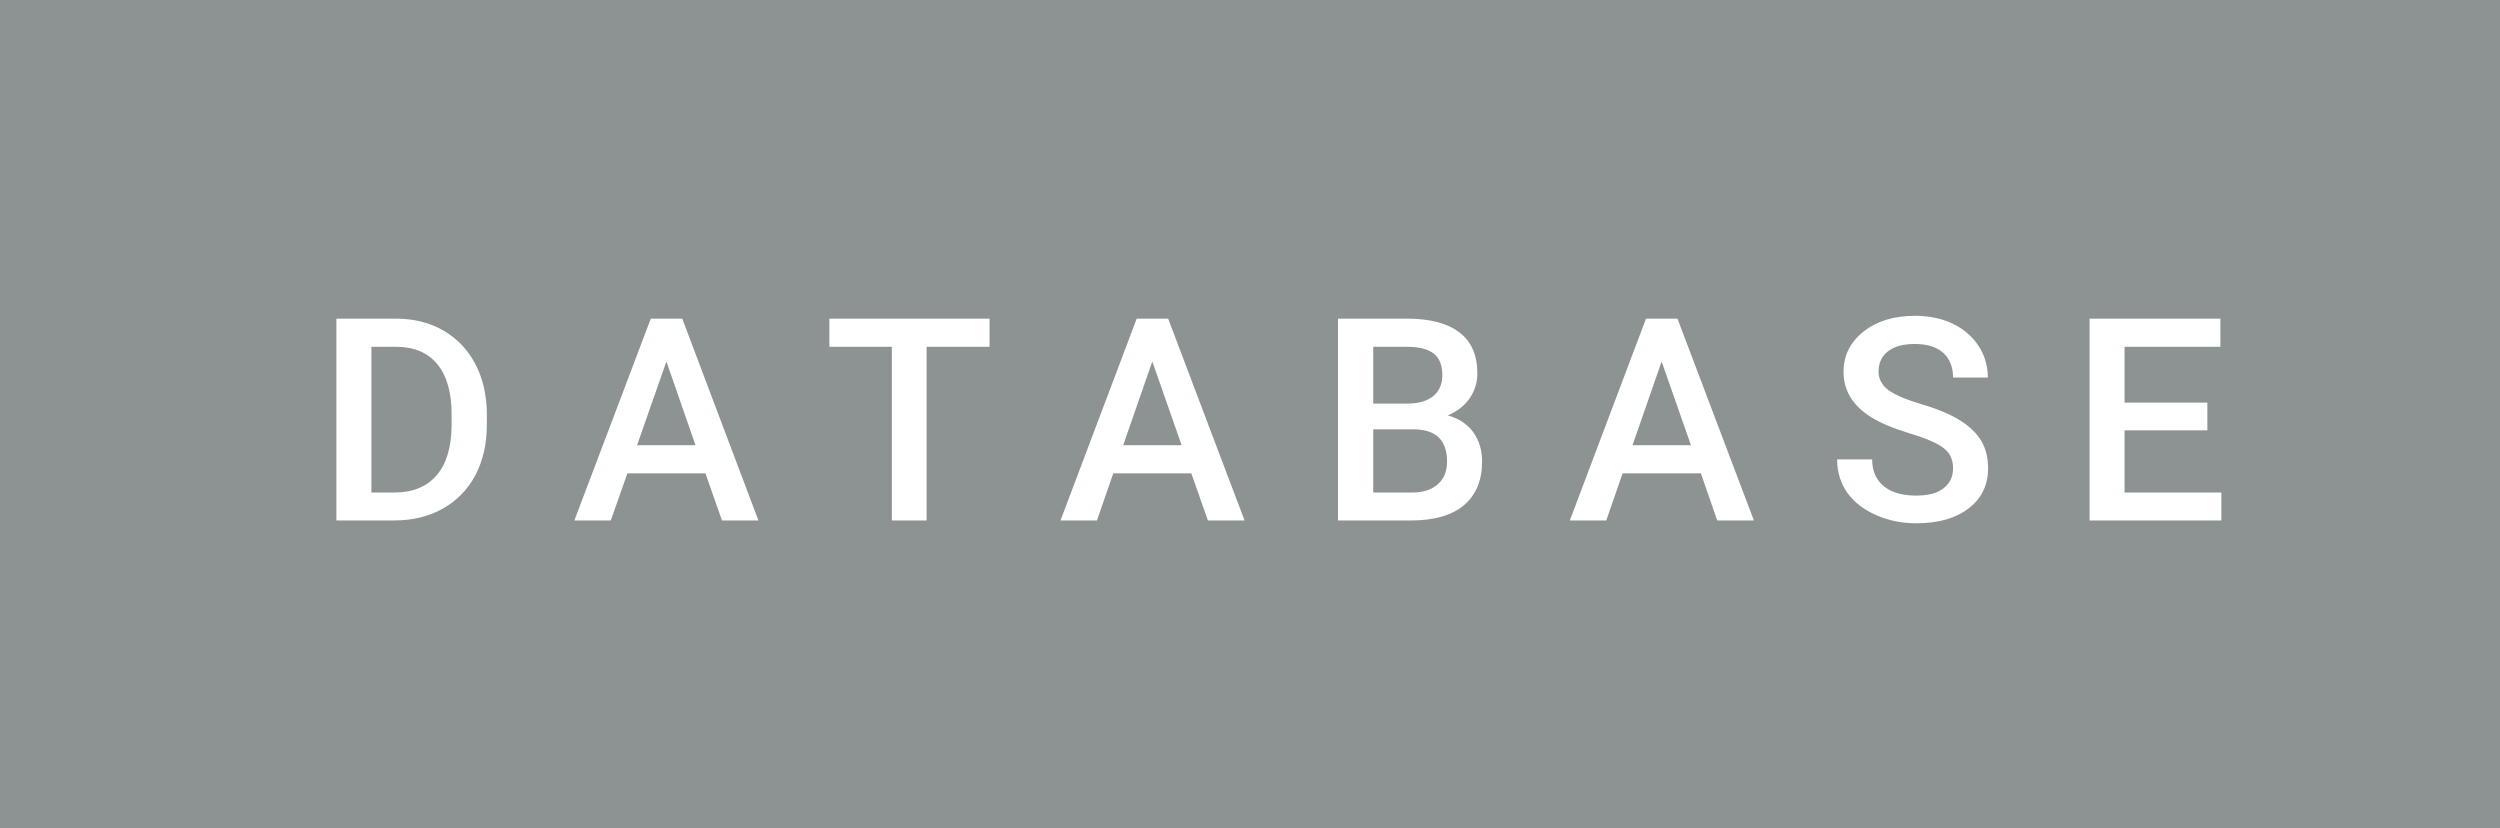 <svg xmlns="http://www.w3.org/2000/svg" width="105.68" height="35" viewBox="0 0 105.68 35"><rect class="svg__rect" x="0" y="0" width="105.68" height="35" fill="#8D9393"/><rect class="svg__rect" x="105.68" y="0" width="0" height="35" fill="#389AD5"/><path class="svg__text" d="M16.67 22L14.22 22L14.22 13.47L16.74 13.47Q17.87 13.47 18.74 13.97Q19.62 14.48 20.10 15.40Q20.58 16.33 20.58 17.52L20.58 17.52L20.58 17.95Q20.58 19.16 20.10 20.08Q19.61 21.00 18.72 21.50Q17.83 22 16.67 22L16.67 22ZM15.70 14.66L15.70 20.82L16.67 20.82Q17.83 20.82 18.46 20.09Q19.08 19.36 19.09 17.99L19.09 17.99L19.09 17.52Q19.09 16.13 18.49 15.40Q17.89 14.66 16.74 14.66L16.74 14.66L15.70 14.66ZM25.82 22L24.28 22L27.51 13.47L28.84 13.47L32.06 22L30.52 22L29.82 20.01L26.52 20.01L25.82 22ZM28.17 15.28L26.93 18.82L29.40 18.82L28.17 15.28ZM37.70 14.66L35.06 14.66L35.06 13.47L41.83 13.47L41.83 14.66L39.17 14.66L39.17 22L37.70 22L37.70 14.66ZM46.37 22L44.83 22L48.05 13.47L49.38 13.47L52.61 22L51.06 22L50.36 20.01L47.06 20.01L46.37 22ZM48.71 15.28L47.48 18.82L49.95 18.82L48.71 15.28ZM59.67 22L56.56 22L56.56 13.47L59.49 13.47Q60.93 13.47 61.69 14.05Q62.45 14.63 62.45 15.78L62.45 15.78Q62.45 16.36 62.13 16.83Q61.81 17.30 61.20 17.56L61.20 17.56Q61.89 17.75 62.27 18.26Q62.65 18.78 62.65 19.51L62.65 19.51Q62.65 20.71 61.88 21.36Q61.11 22 59.67 22L59.67 22ZM58.05 18.15L58.05 20.82L59.69 20.82Q60.39 20.82 60.78 20.47Q61.17 20.13 61.17 19.51L61.17 19.51Q61.17 18.18 59.81 18.15L59.81 18.15L58.05 18.15ZM58.05 14.66L58.05 17.06L59.50 17.06Q60.19 17.06 60.58 16.75Q60.97 16.43 60.97 15.86L60.97 15.86Q60.97 15.23 60.61 14.95Q60.25 14.66 59.49 14.66L59.49 14.66L58.05 14.66ZM67.90 22L66.36 22L69.58 13.47L70.91 13.47L74.14 22L72.59 22L71.90 20.01L68.59 20.01L67.90 22ZM70.24 15.28L69.01 18.82L71.48 18.82L70.24 15.28ZM77.66 19.42L77.66 19.42L79.14 19.42Q79.14 20.15 79.63 20.55Q80.11 20.95 81.00 20.95L81.00 20.95Q81.78 20.95 82.17 20.63Q82.56 20.32 82.56 19.80L82.56 19.80Q82.56 19.24 82.16 18.94Q81.76 18.63 80.73 18.32Q79.70 18.01 79.09 17.63L79.09 17.63Q77.93 16.90 77.93 15.72L77.93 15.72Q77.93 14.69 78.77 14.02Q79.61 13.35 80.95 13.35L80.95 13.35Q81.84 13.35 82.54 13.68Q83.23 14.01 83.63 14.61Q84.03 15.22 84.03 15.96L84.03 15.96L82.56 15.96Q82.56 15.29 82.14 14.91Q81.72 14.54 80.94 14.54L80.94 14.54Q80.21 14.54 79.81 14.85Q79.41 15.16 79.41 15.71L79.41 15.71Q79.41 16.18 79.84 16.50Q80.28 16.81 81.27 17.10Q82.27 17.40 82.87 17.78Q83.47 18.16 83.76 18.65Q84.04 19.13 84.04 19.79L84.04 19.79Q84.04 20.86 83.22 21.49Q82.40 22.12 81.00 22.12L81.00 22.12Q80.08 22.12 79.30 21.77Q78.52 21.43 78.09 20.83Q77.66 20.22 77.66 19.42ZM93.90 22L88.33 22L88.33 13.47L93.86 13.47L93.86 14.66L89.81 14.66L89.81 17.02L93.31 17.02L93.31 18.19L89.81 18.19L89.81 20.82L93.90 20.82L93.90 22Z" fill="#FFFFFF"/><path class="svg__text" d="" fill="#FFFFFF" x="118.68"/></svg>